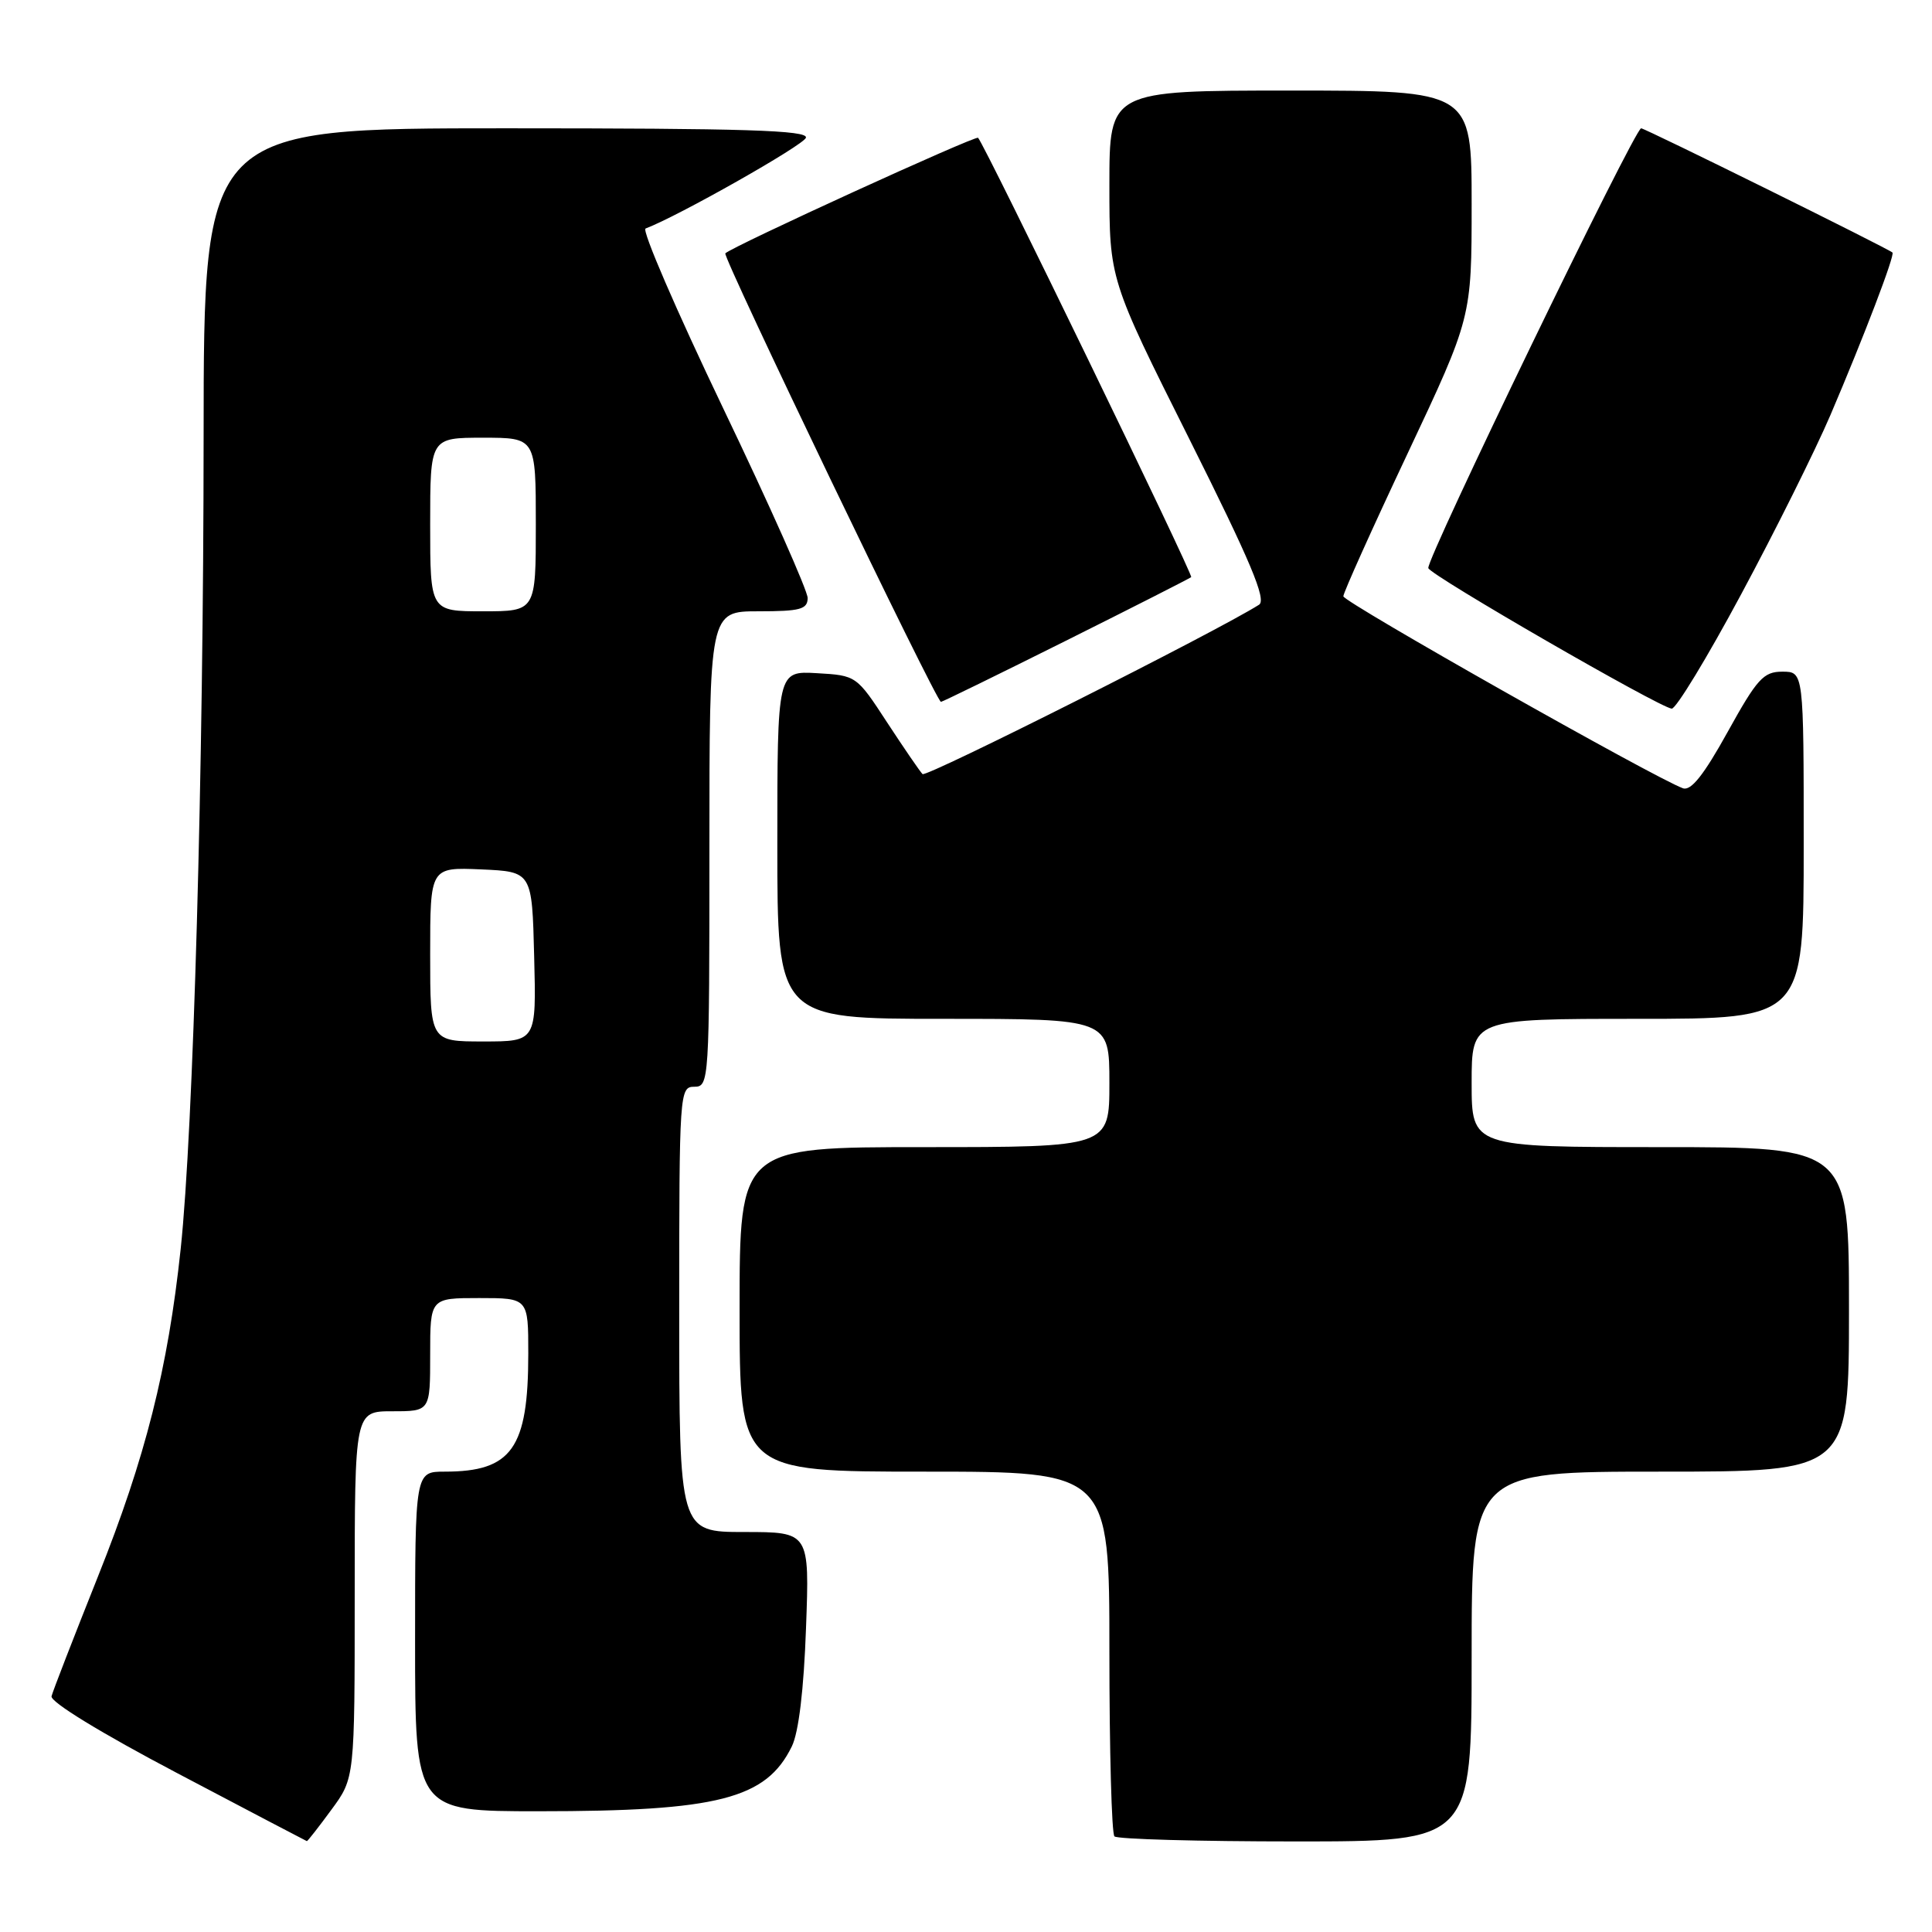 <?xml version="1.0" encoding="UTF-8" standalone="no"?>
<!DOCTYPE svg PUBLIC "-//W3C//DTD SVG 1.1//EN" "http://www.w3.org/Graphics/SVG/1.1/DTD/svg11.dtd" >
<svg xmlns="http://www.w3.org/2000/svg" xmlns:xlink="http://www.w3.org/1999/xlink" version="1.1" viewBox="0 0 256 256">
 <g >
 <path fill="currentColor"
d=" M 43.91 239.80 C 47.00 235.61 47.00 235.61 47.00 211.30 C 47.00 187.00 47.00 187.00 52.00 187.00 C 57.00 187.00 57.00 187.00 57.00 179.50 C 57.00 172.00 57.00 172.00 63.50 172.00 C 70.00 172.00 70.00 172.00 70.00 179.35 C 70.00 191.92 67.82 195.00 58.93 195.00 C 55.00 195.00 55.00 195.00 55.00 217.50 C 55.00 240.00 55.00 240.00 71.36 240.00 C 95.13 240.00 101.52 238.37 104.92 231.41 C 105.83 229.56 106.51 223.88 106.80 215.75 C 107.27 203.00 107.27 203.00 98.63 203.00 C 90.00 203.00 90.00 203.00 90.00 173.50 C 90.00 144.67 90.05 144.00 92.00 144.00 C 93.96 144.00 94.00 143.33 94.00 112.50 C 94.00 81.00 94.00 81.00 100.50 81.00 C 106.02 81.00 107.00 80.74 107.02 79.25 C 107.03 78.29 101.99 66.96 95.81 54.07 C 89.64 41.18 85.01 30.48 85.54 30.28 C 89.82 28.67 106.49 19.24 106.79 18.25 C 107.09 17.26 98.69 17.00 67.08 17.00 C 27.00 17.00 27.00 17.00 26.98 57.75 C 26.97 102.10 25.62 149.69 23.94 165.50 C 22.25 181.37 19.27 193.16 12.99 208.87 C 9.78 216.92 7.00 224.07 6.83 224.76 C 6.63 225.50 13.39 229.64 23.50 234.96 C 32.85 239.89 40.57 243.93 40.66 243.96 C 40.75 243.98 42.22 242.11 43.91 239.80 Z  M 195.00 219.50 C 195.00 195.00 195.00 195.00 220.00 195.00 C 245.00 195.00 245.00 195.00 245.00 173.50 C 245.00 152.00 245.00 152.00 220.00 152.00 C 195.00 152.00 195.00 152.00 195.00 143.50 C 195.00 135.00 195.00 135.00 217.00 135.00 C 239.00 135.00 239.00 135.00 239.00 112.00 C 239.00 89.00 239.00 89.00 236.17 89.00 C 233.67 89.00 232.83 89.93 228.92 96.99 C 225.77 102.68 224.07 104.83 223.00 104.45 C 219.34 103.14 178.00 79.77 178.00 79.01 C 178.00 78.54 181.82 70.04 186.50 60.12 C 195.00 42.07 195.00 42.07 195.00 27.04 C 195.00 12.00 195.00 12.00 171.00 12.00 C 147.00 12.00 147.00 12.00 147.00 24.51 C 147.00 37.02 147.00 37.02 157.58 58.15 C 165.72 74.42 167.85 79.48 166.83 80.13 C 161.26 83.66 122.72 103.06 122.24 102.57 C 121.90 102.23 119.79 99.15 117.55 95.73 C 113.50 89.52 113.47 89.50 108.24 89.20 C 103.00 88.90 103.00 88.90 103.00 111.95 C 103.00 135.00 103.00 135.00 125.00 135.00 C 147.00 135.00 147.00 135.00 147.00 143.50 C 147.00 152.00 147.00 152.00 122.50 152.00 C 98.00 152.00 98.00 152.00 98.00 173.50 C 98.00 195.00 98.00 195.00 122.50 195.00 C 147.00 195.00 147.00 195.00 147.00 218.83 C 147.00 231.94 147.30 242.97 147.67 243.33 C 148.03 243.70 158.83 244.00 171.67 244.00 C 195.00 244.00 195.00 244.00 195.00 219.50 Z  M 230.71 78.75 C 235.22 70.36 240.54 59.67 242.54 55.00 C 246.98 44.60 251.12 33.77 250.76 33.46 C 250.13 32.90 217.97 17.00 217.46 17.00 C 216.61 17.00 188.91 74.23 189.26 75.28 C 189.59 76.27 219.83 93.72 221.51 93.90 C 222.07 93.95 226.21 87.14 230.71 78.75 Z  M 141.26 84.89 C 150.19 80.43 157.65 76.64 157.84 76.47 C 158.14 76.19 130.46 19.12 129.60 18.26 C 129.26 17.92 97.03 32.65 96.11 33.57 C 95.69 33.97 124.07 93.00 124.68 93.00 C 124.87 93.00 132.33 89.35 141.26 84.89 Z  M 57.00 126.45 C 57.00 114.91 57.00 114.91 63.75 115.20 C 70.50 115.50 70.50 115.50 70.78 126.75 C 71.07 138.00 71.07 138.00 64.03 138.00 C 57.00 138.00 57.00 138.00 57.00 126.45 Z  M 57.00 69.50 C 57.00 58.00 57.00 58.00 64.00 58.00 C 71.00 58.00 71.00 58.00 71.00 69.50 C 71.00 81.00 71.00 81.00 64.00 81.00 C 57.00 81.00 57.00 81.00 57.00 69.50 Z "/>
</g>
</svg>